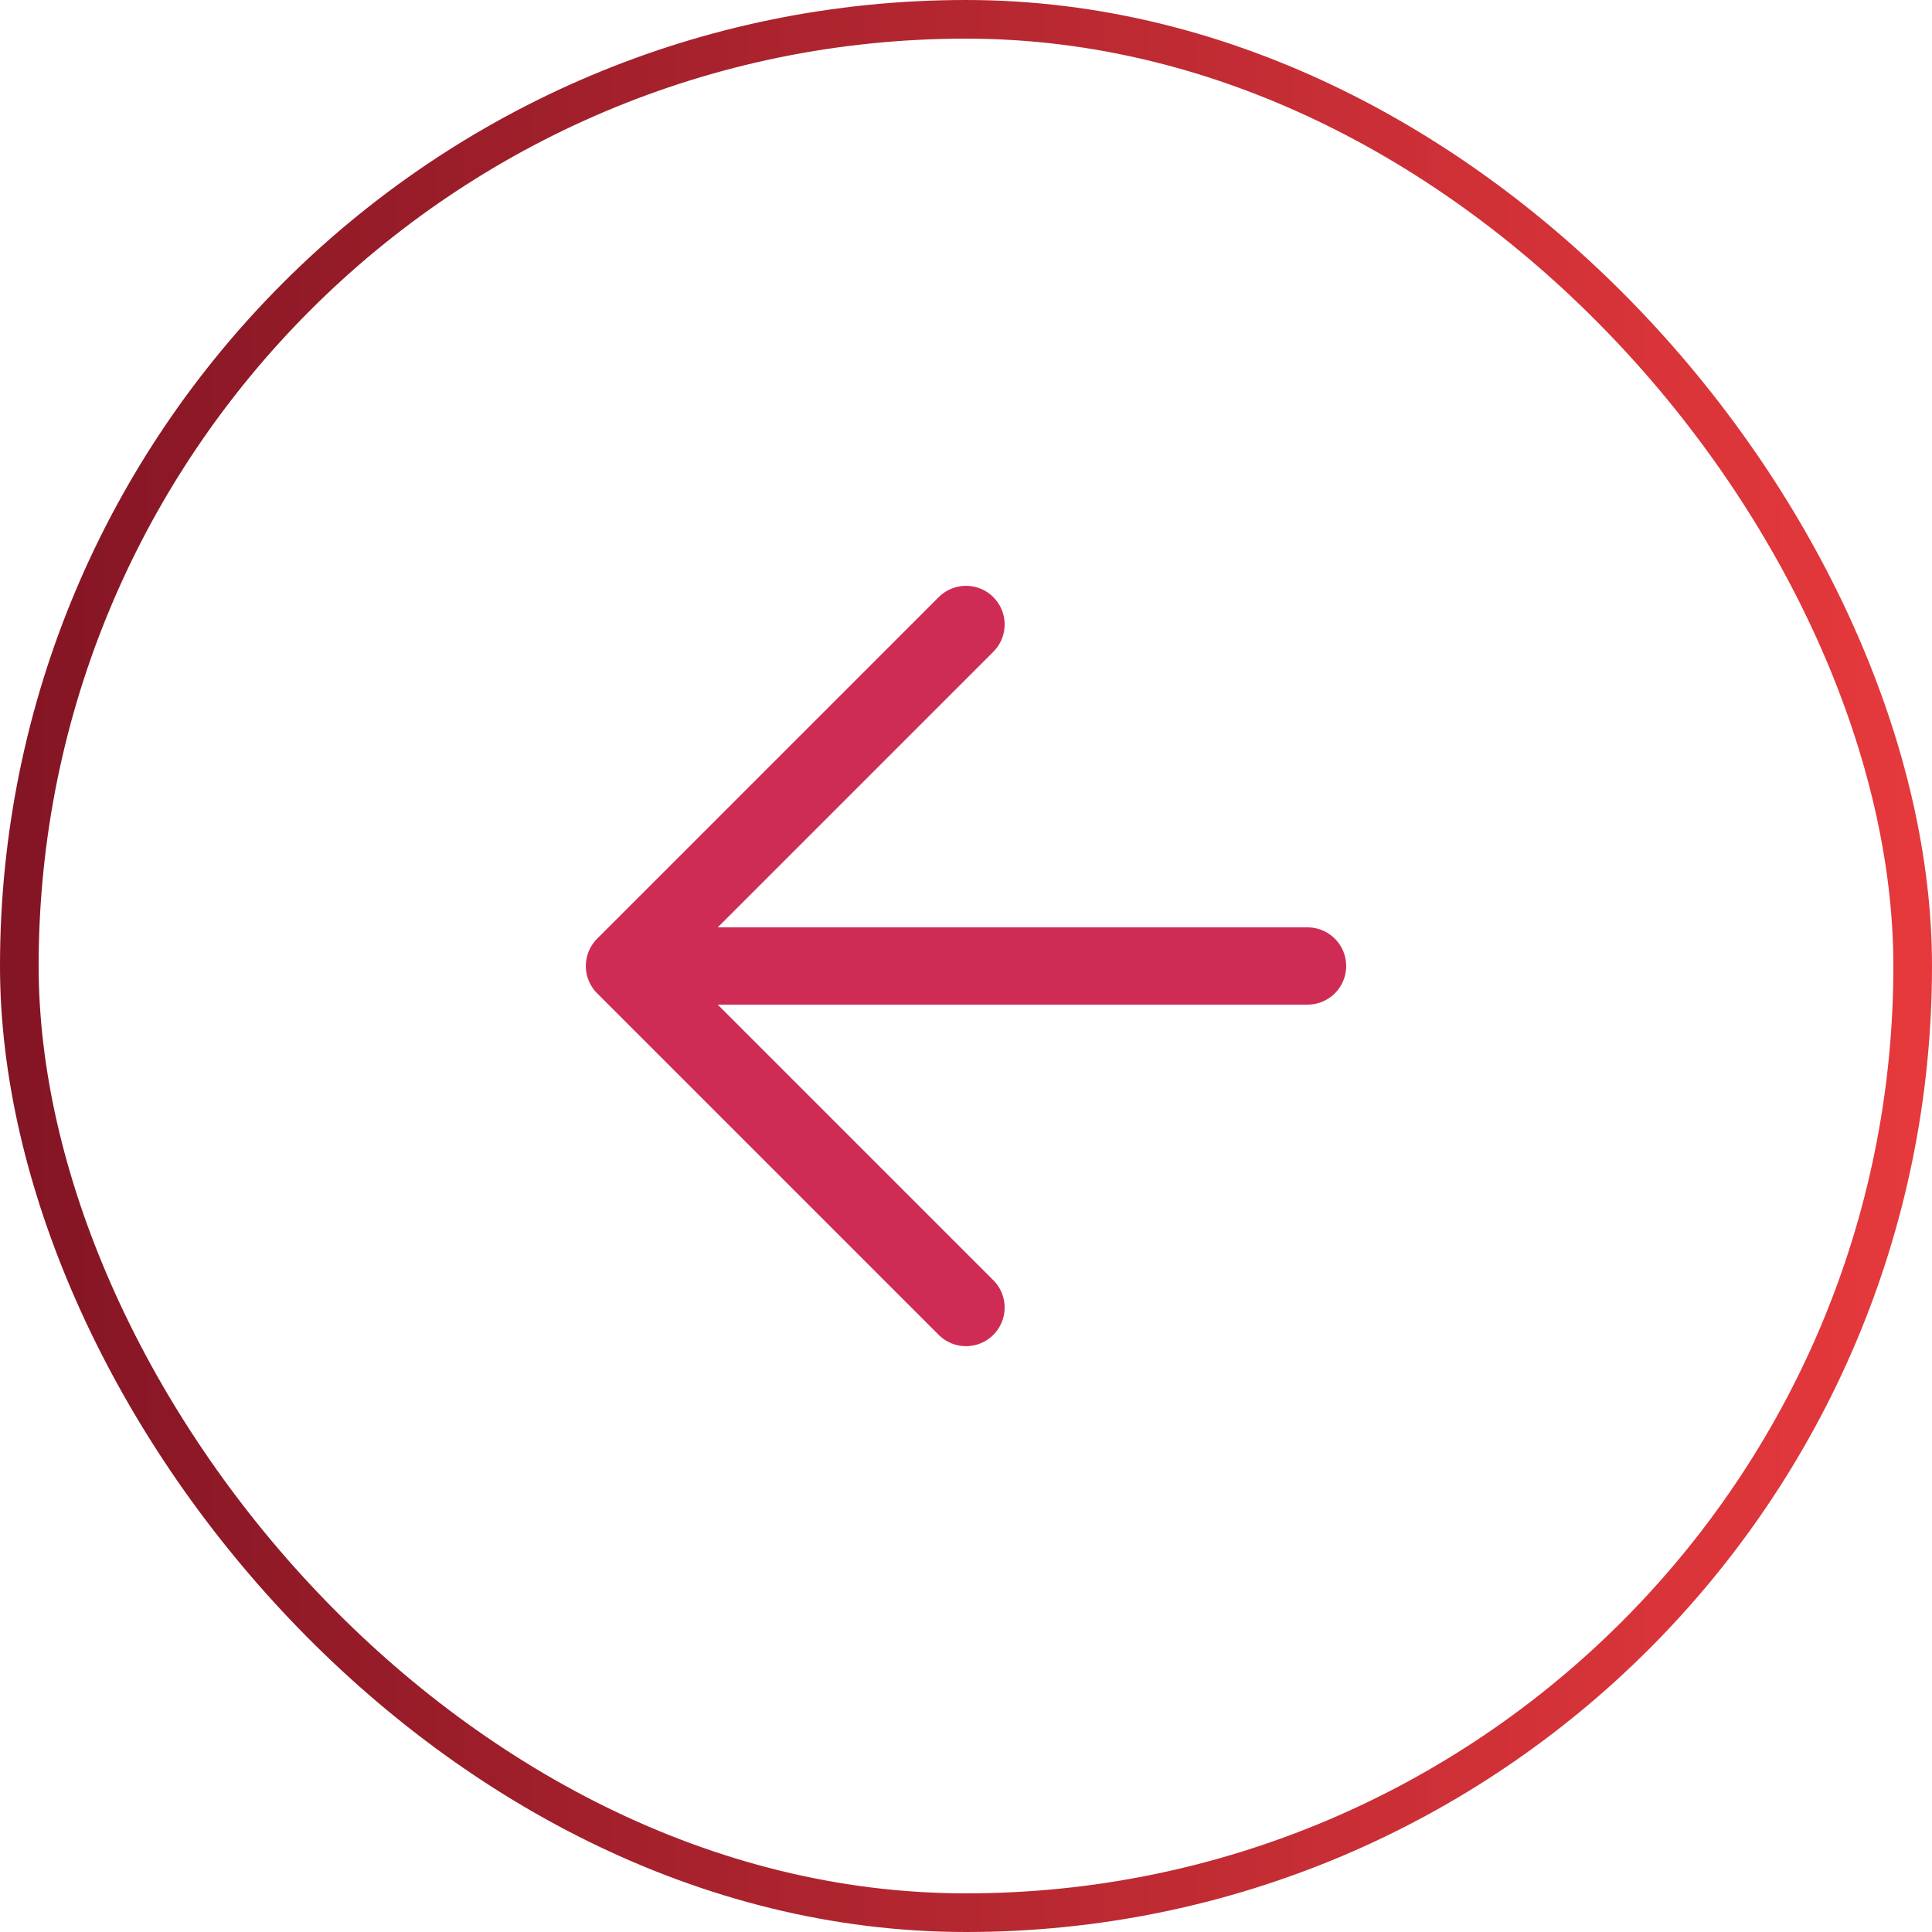 <svg width="50" height="50" viewBox="0 0 50 50" fill="none" xmlns="http://www.w3.org/2000/svg">
<rect x="0.5" y="0.5" width="49" height="49" rx="24.5" stroke="url(#paint0_linear_379_6635)"/>
<path d="M33.839 25L16.161 25M16.161 25L25 33.839M16.161 25L25 16.161" stroke="#CF2C55" stroke-width="2" stroke-linecap="round" stroke-linejoin="round"/>
<defs>
<linearGradient id="paint0_linear_379_6635" x1="0.427" y1="33.654" x2="50.855" y2="33.654" gradientUnits="userSpaceOnUse">
<stop stop-color="#841524"/>
<stop offset="1" stop-color="#E83A3D"/>
</linearGradient>
</defs>
</svg>

